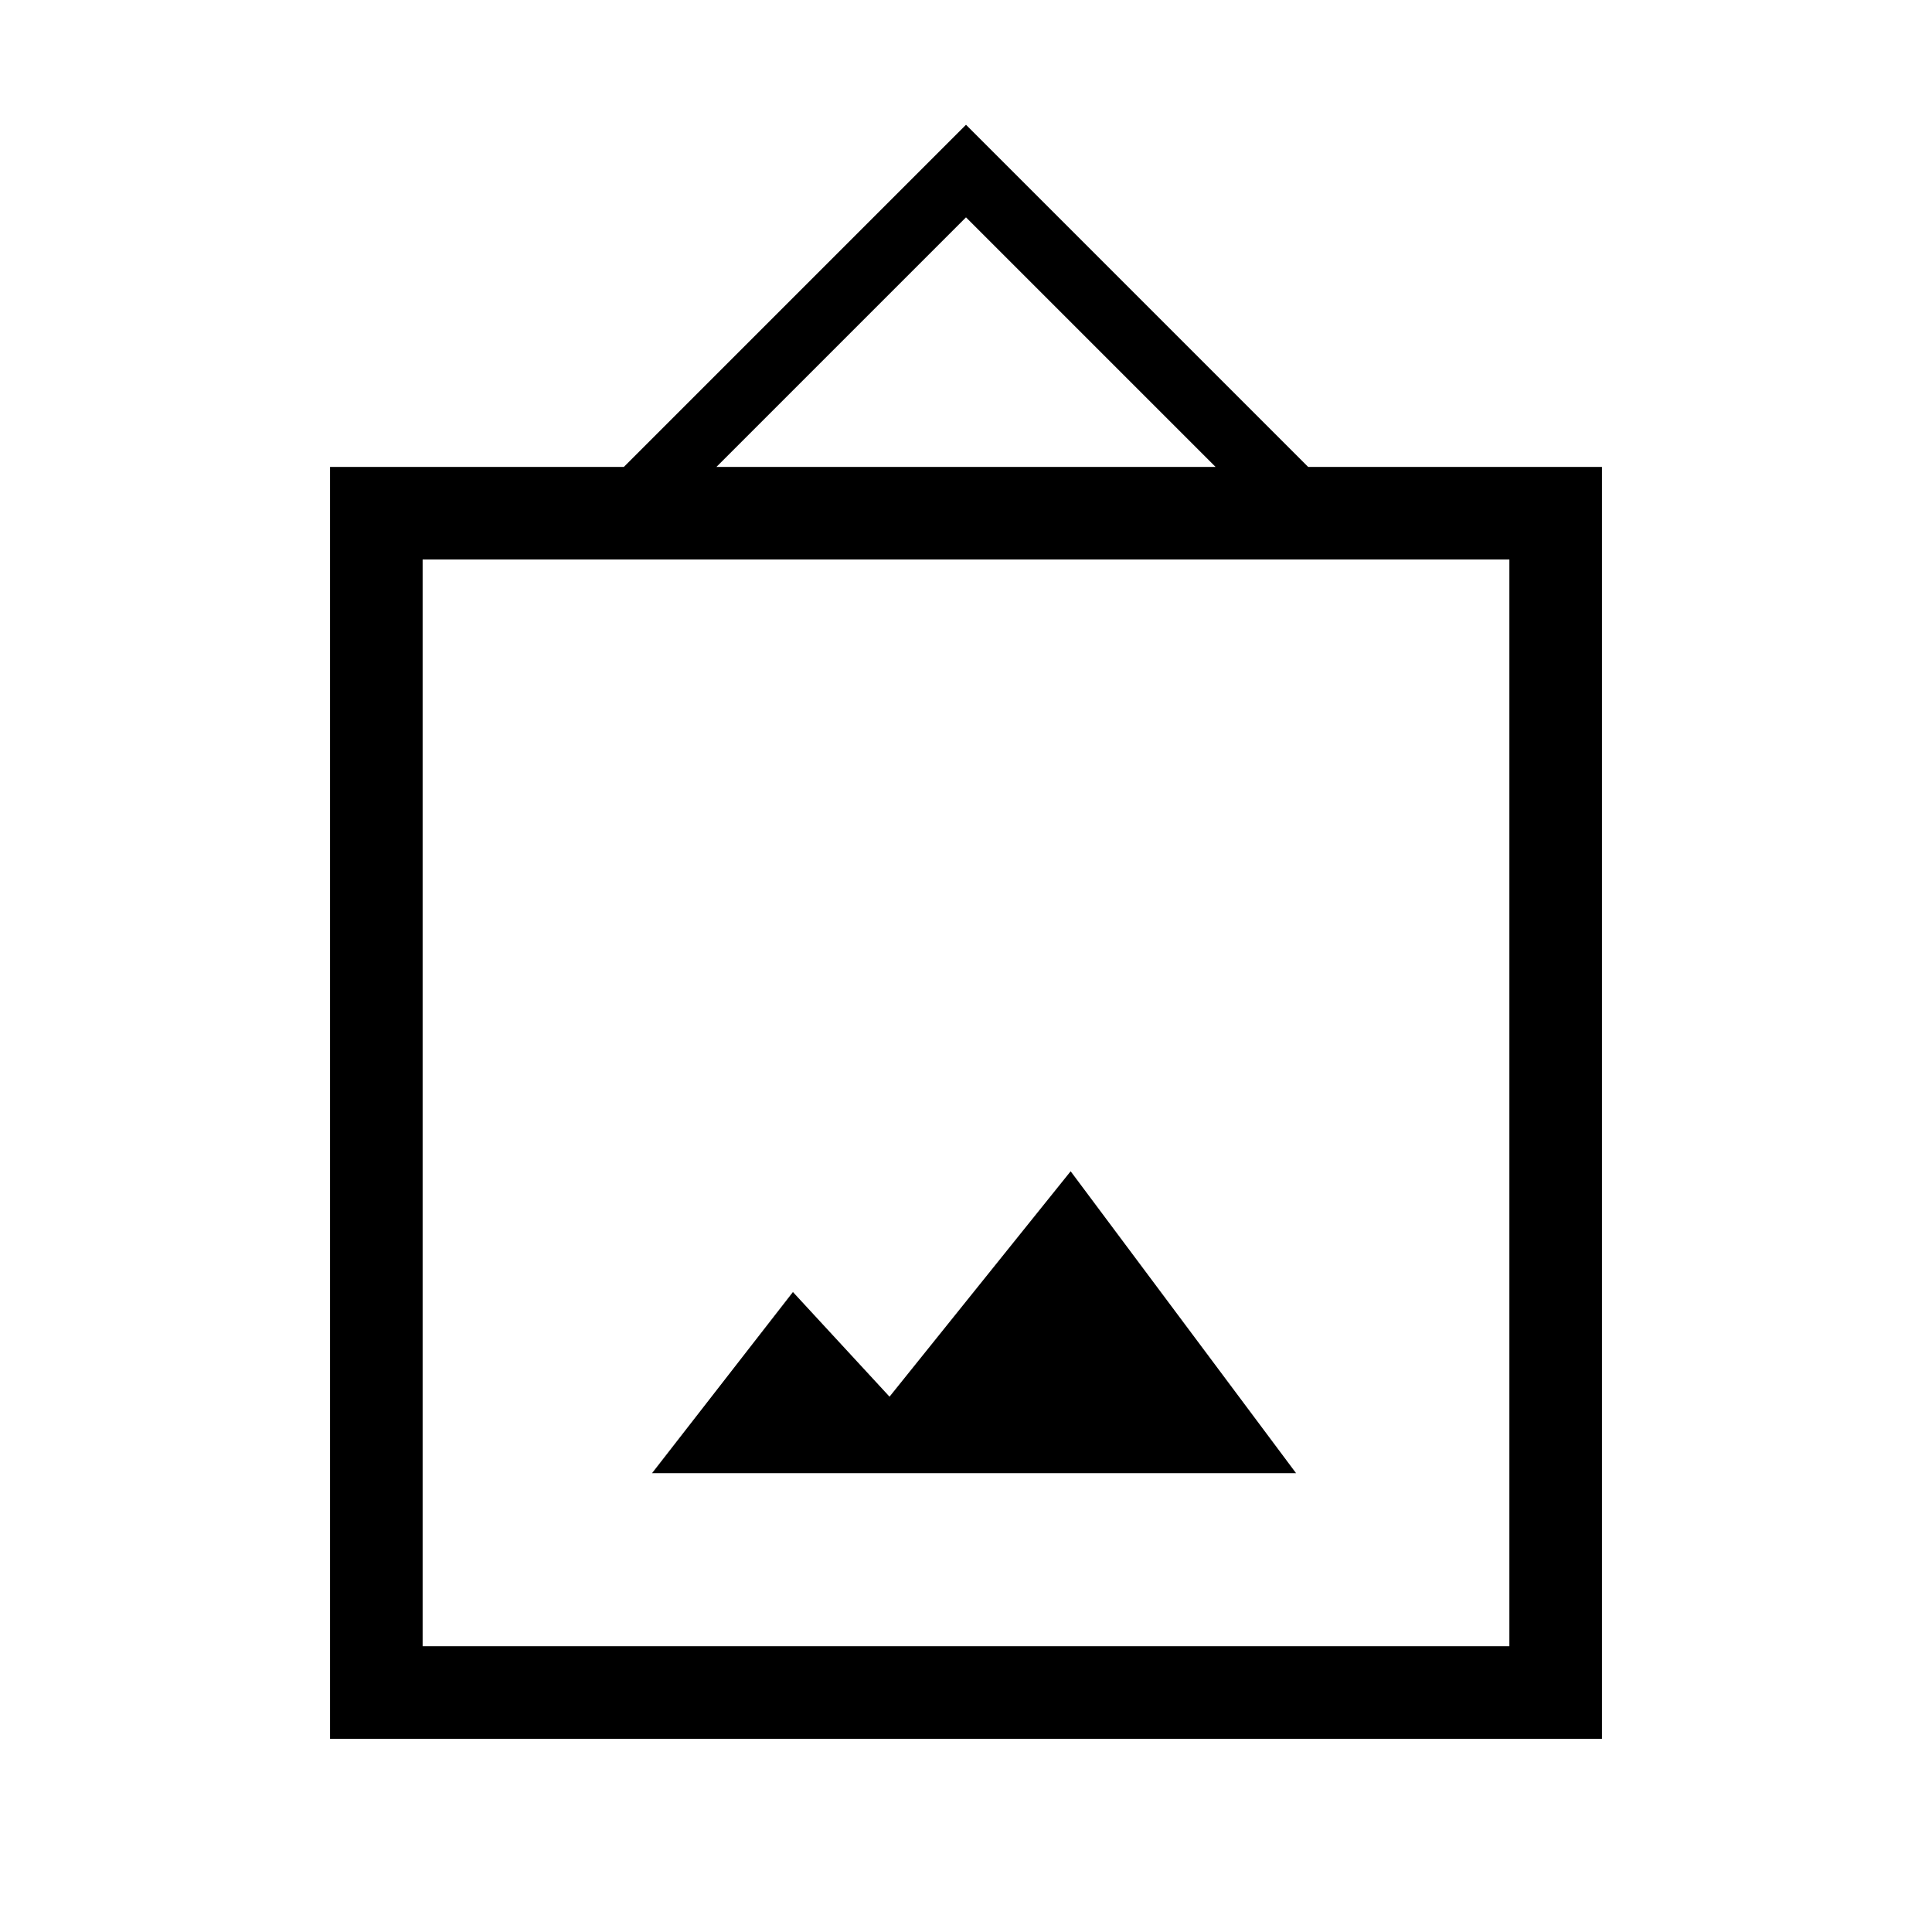 <svg xmlns="http://www.w3.org/2000/svg" height="20" viewBox="0 -960 960 960" width="20"><path d="M164-96v-632h146l170-170 170 170h146v632H164Zm46-46h540v-540H210v540Zm114-86h320L532-378l-90 112-48-52-70 90Zm32-500h248L480-852 356-728ZM210-142v-540 540Z"/></svg>